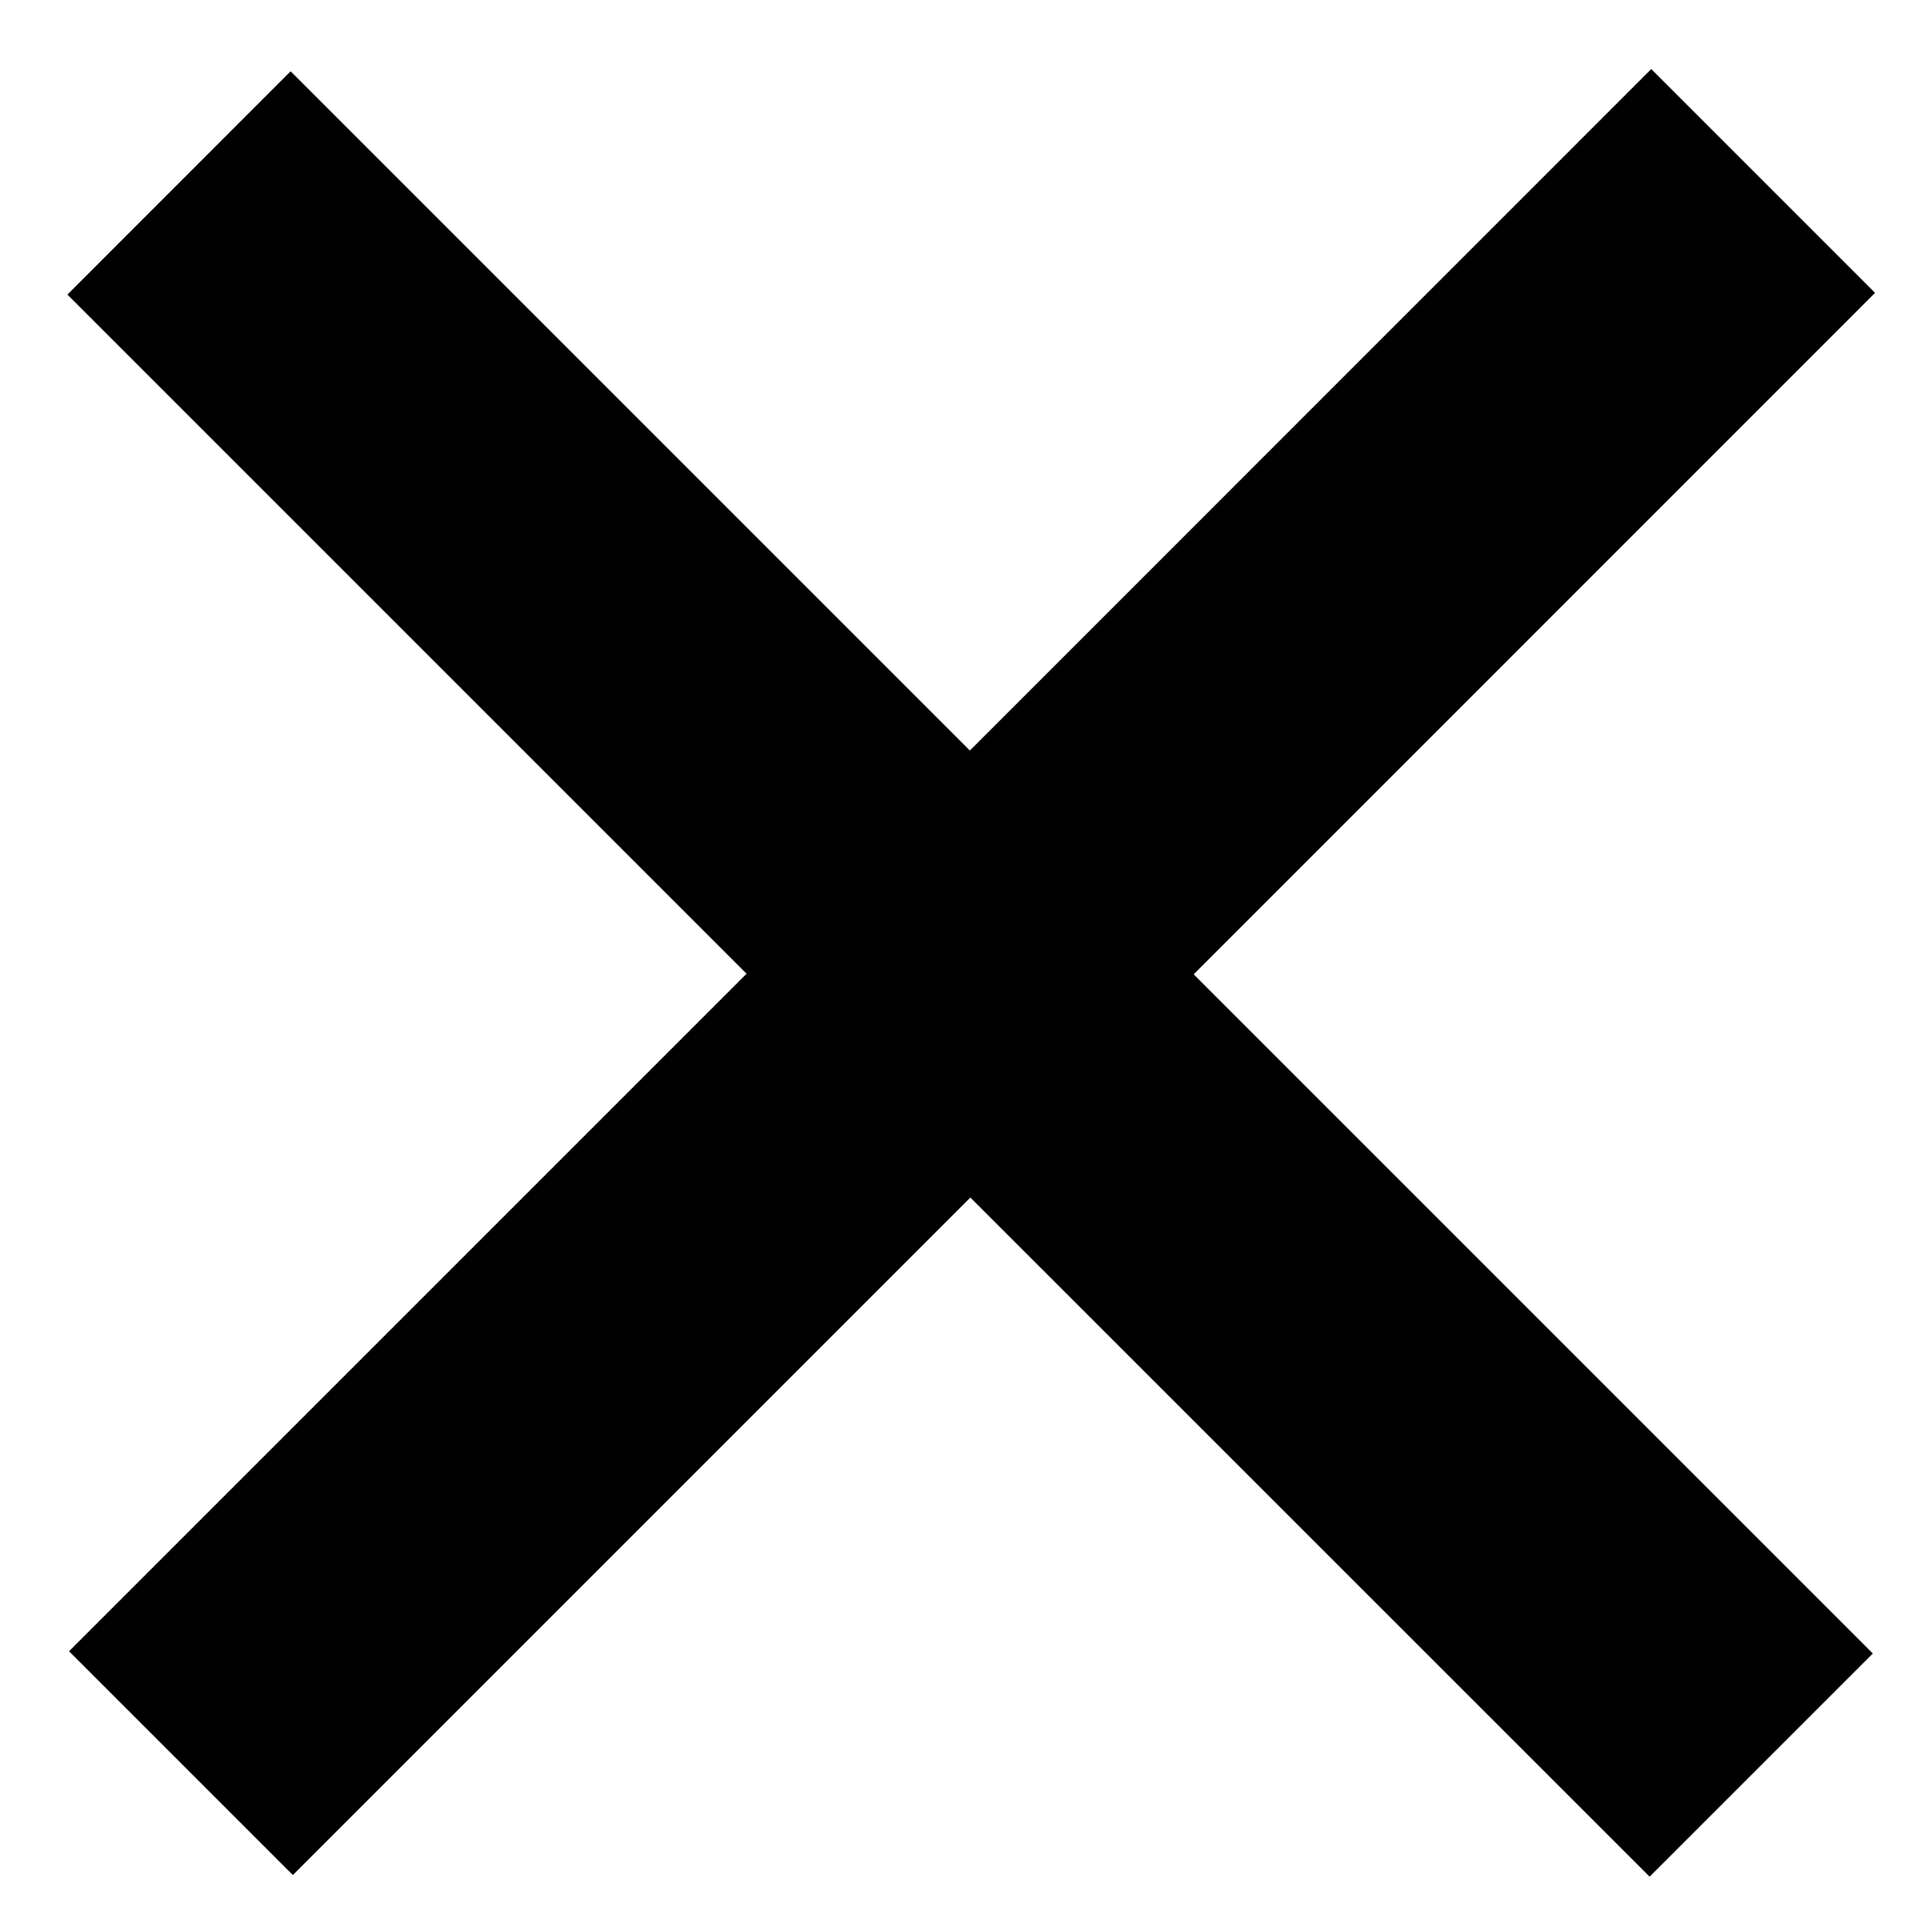 <svg width="19" height="19" viewBox="0 0 19 19" fill="none" xmlns="http://www.w3.org/2000/svg">
<path d="M18.418 16.261L16.223 18.456L9.543 11.777L2.88 18.44L0.679 16.239L7.342 9.576L0.663 2.897L2.858 0.701L9.538 7.381L16.239 0.679L18.44 2.88L11.739 9.582L18.418 16.261Z" fill="black"/>
</svg>
